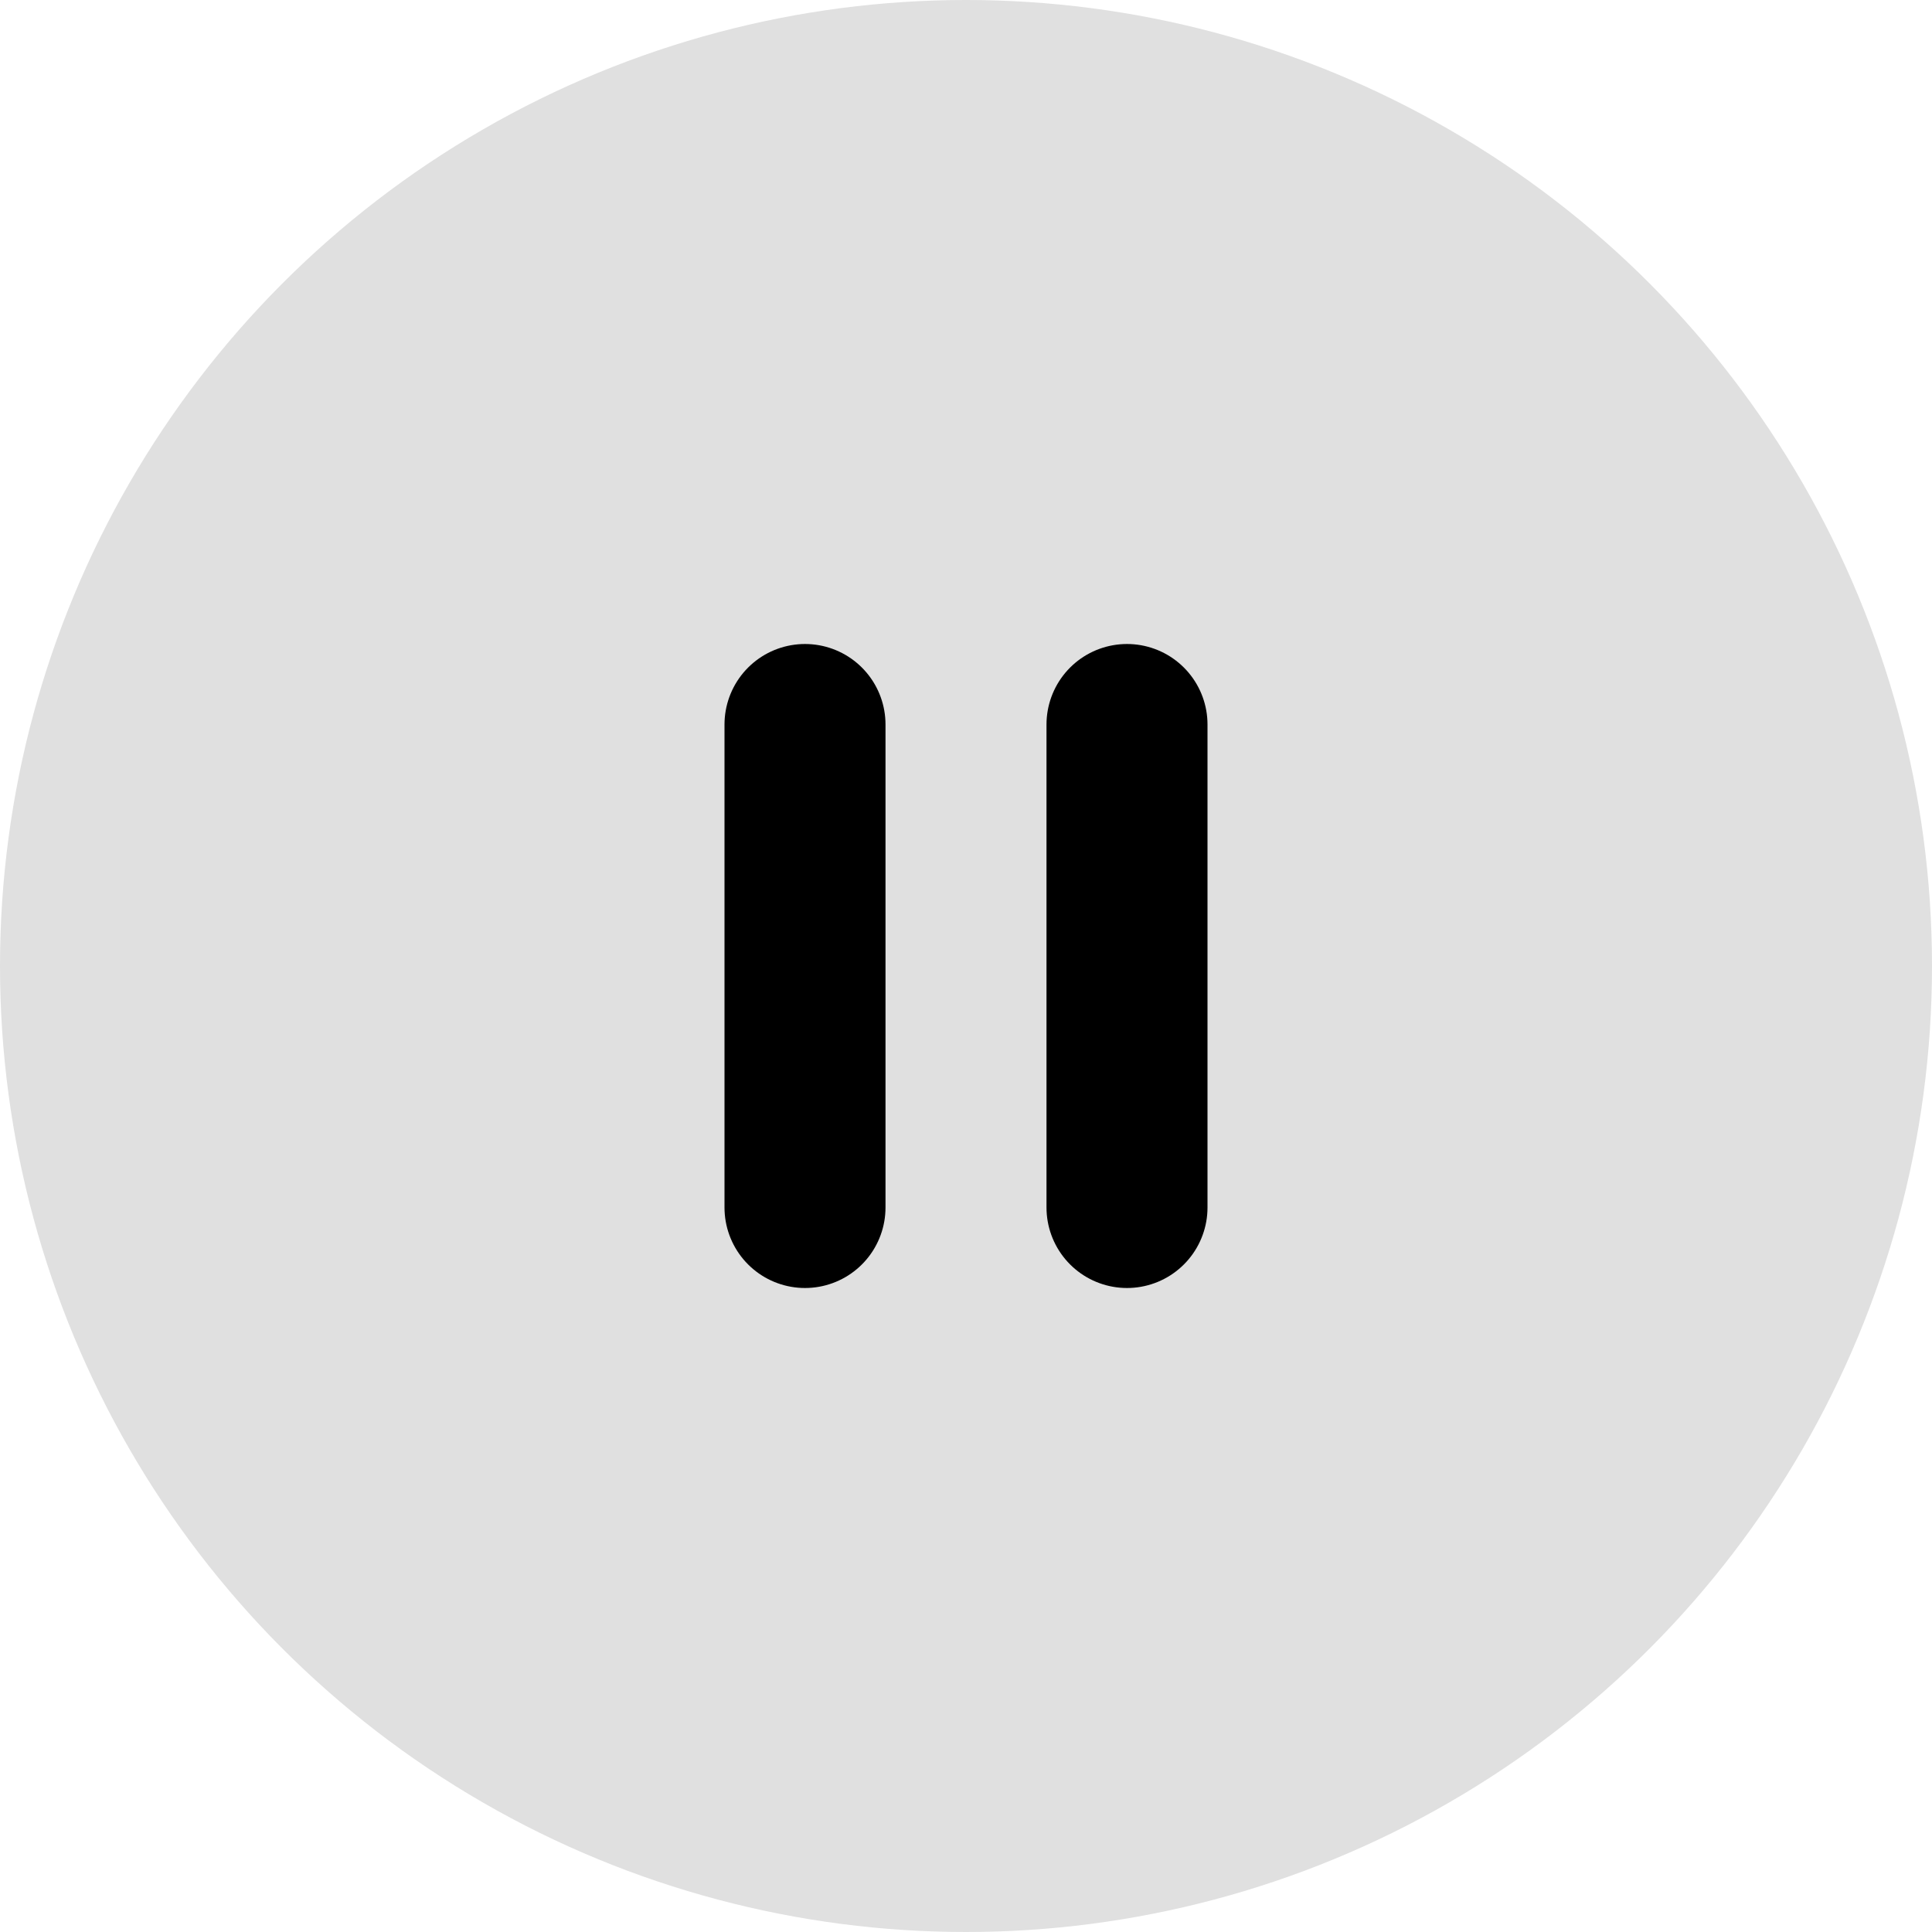 <svg width="24" height="24" viewBox="0 0 24 24" fill="none" xmlns="http://www.w3.org/2000/svg">
<circle cx="12" cy="12" r="12" fill="#E0E0E0"/>
<path d="M10 9V15" stroke="black" stroke-width="2" stroke-linecap="round"/>
<path d="M14 9V15" stroke="black" stroke-width="2" stroke-linecap="round"/>
</svg>
